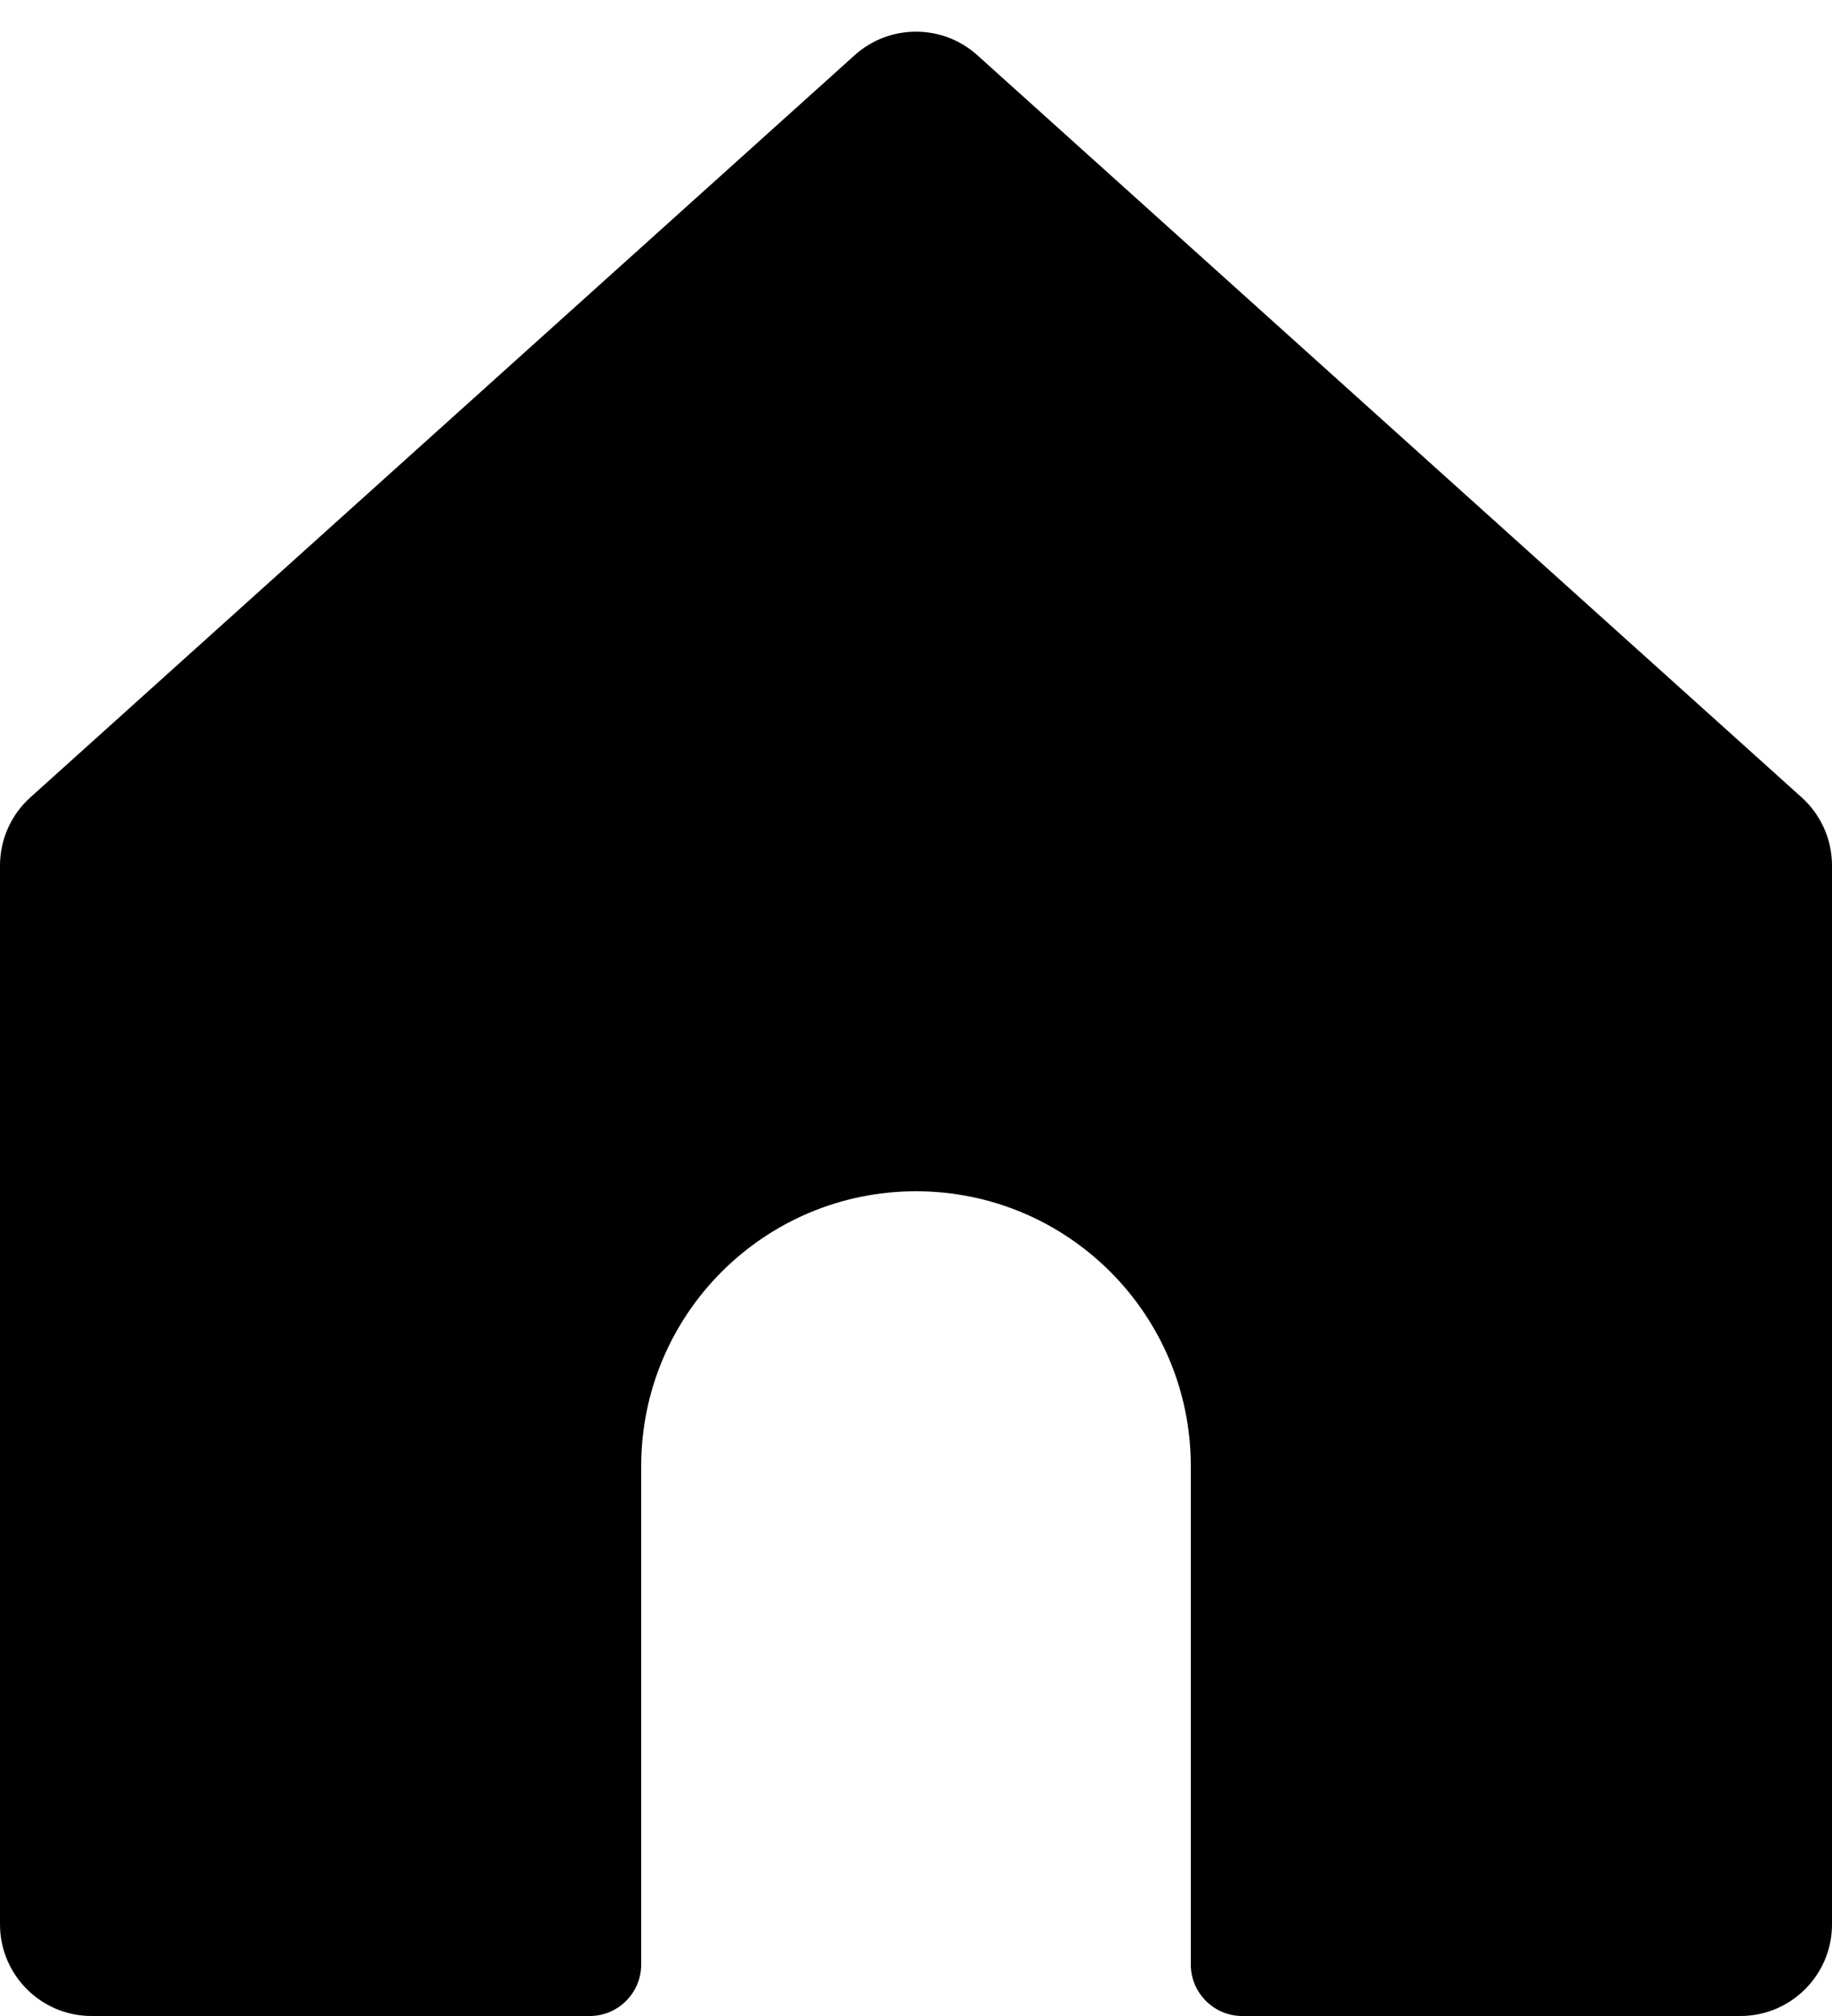 <svg width="20" height="22" viewBox="0 0 20 22" fill="none" xmlns="http://www.w3.org/2000/svg">
<path id="Vector 5" d="M1 22H6.438C6.748 22 7 21.748 7 21.438V16C7 14.343 8.343 13 10 13C11.657 13 13 14.343 13 16V21.438C13 21.748 13.252 22 13.562 22H19C19.552 22 20 21.552 20 21V9.445C20 9.162 19.88 8.892 19.669 8.702L10.669 0.602C10.289 0.26 9.711 0.26 9.331 0.602L0.331 8.702C0.12 8.892 0 9.162 0 9.445V21C0 21.552 0.448 22 1 22Z" fill="black"/>
</svg>
